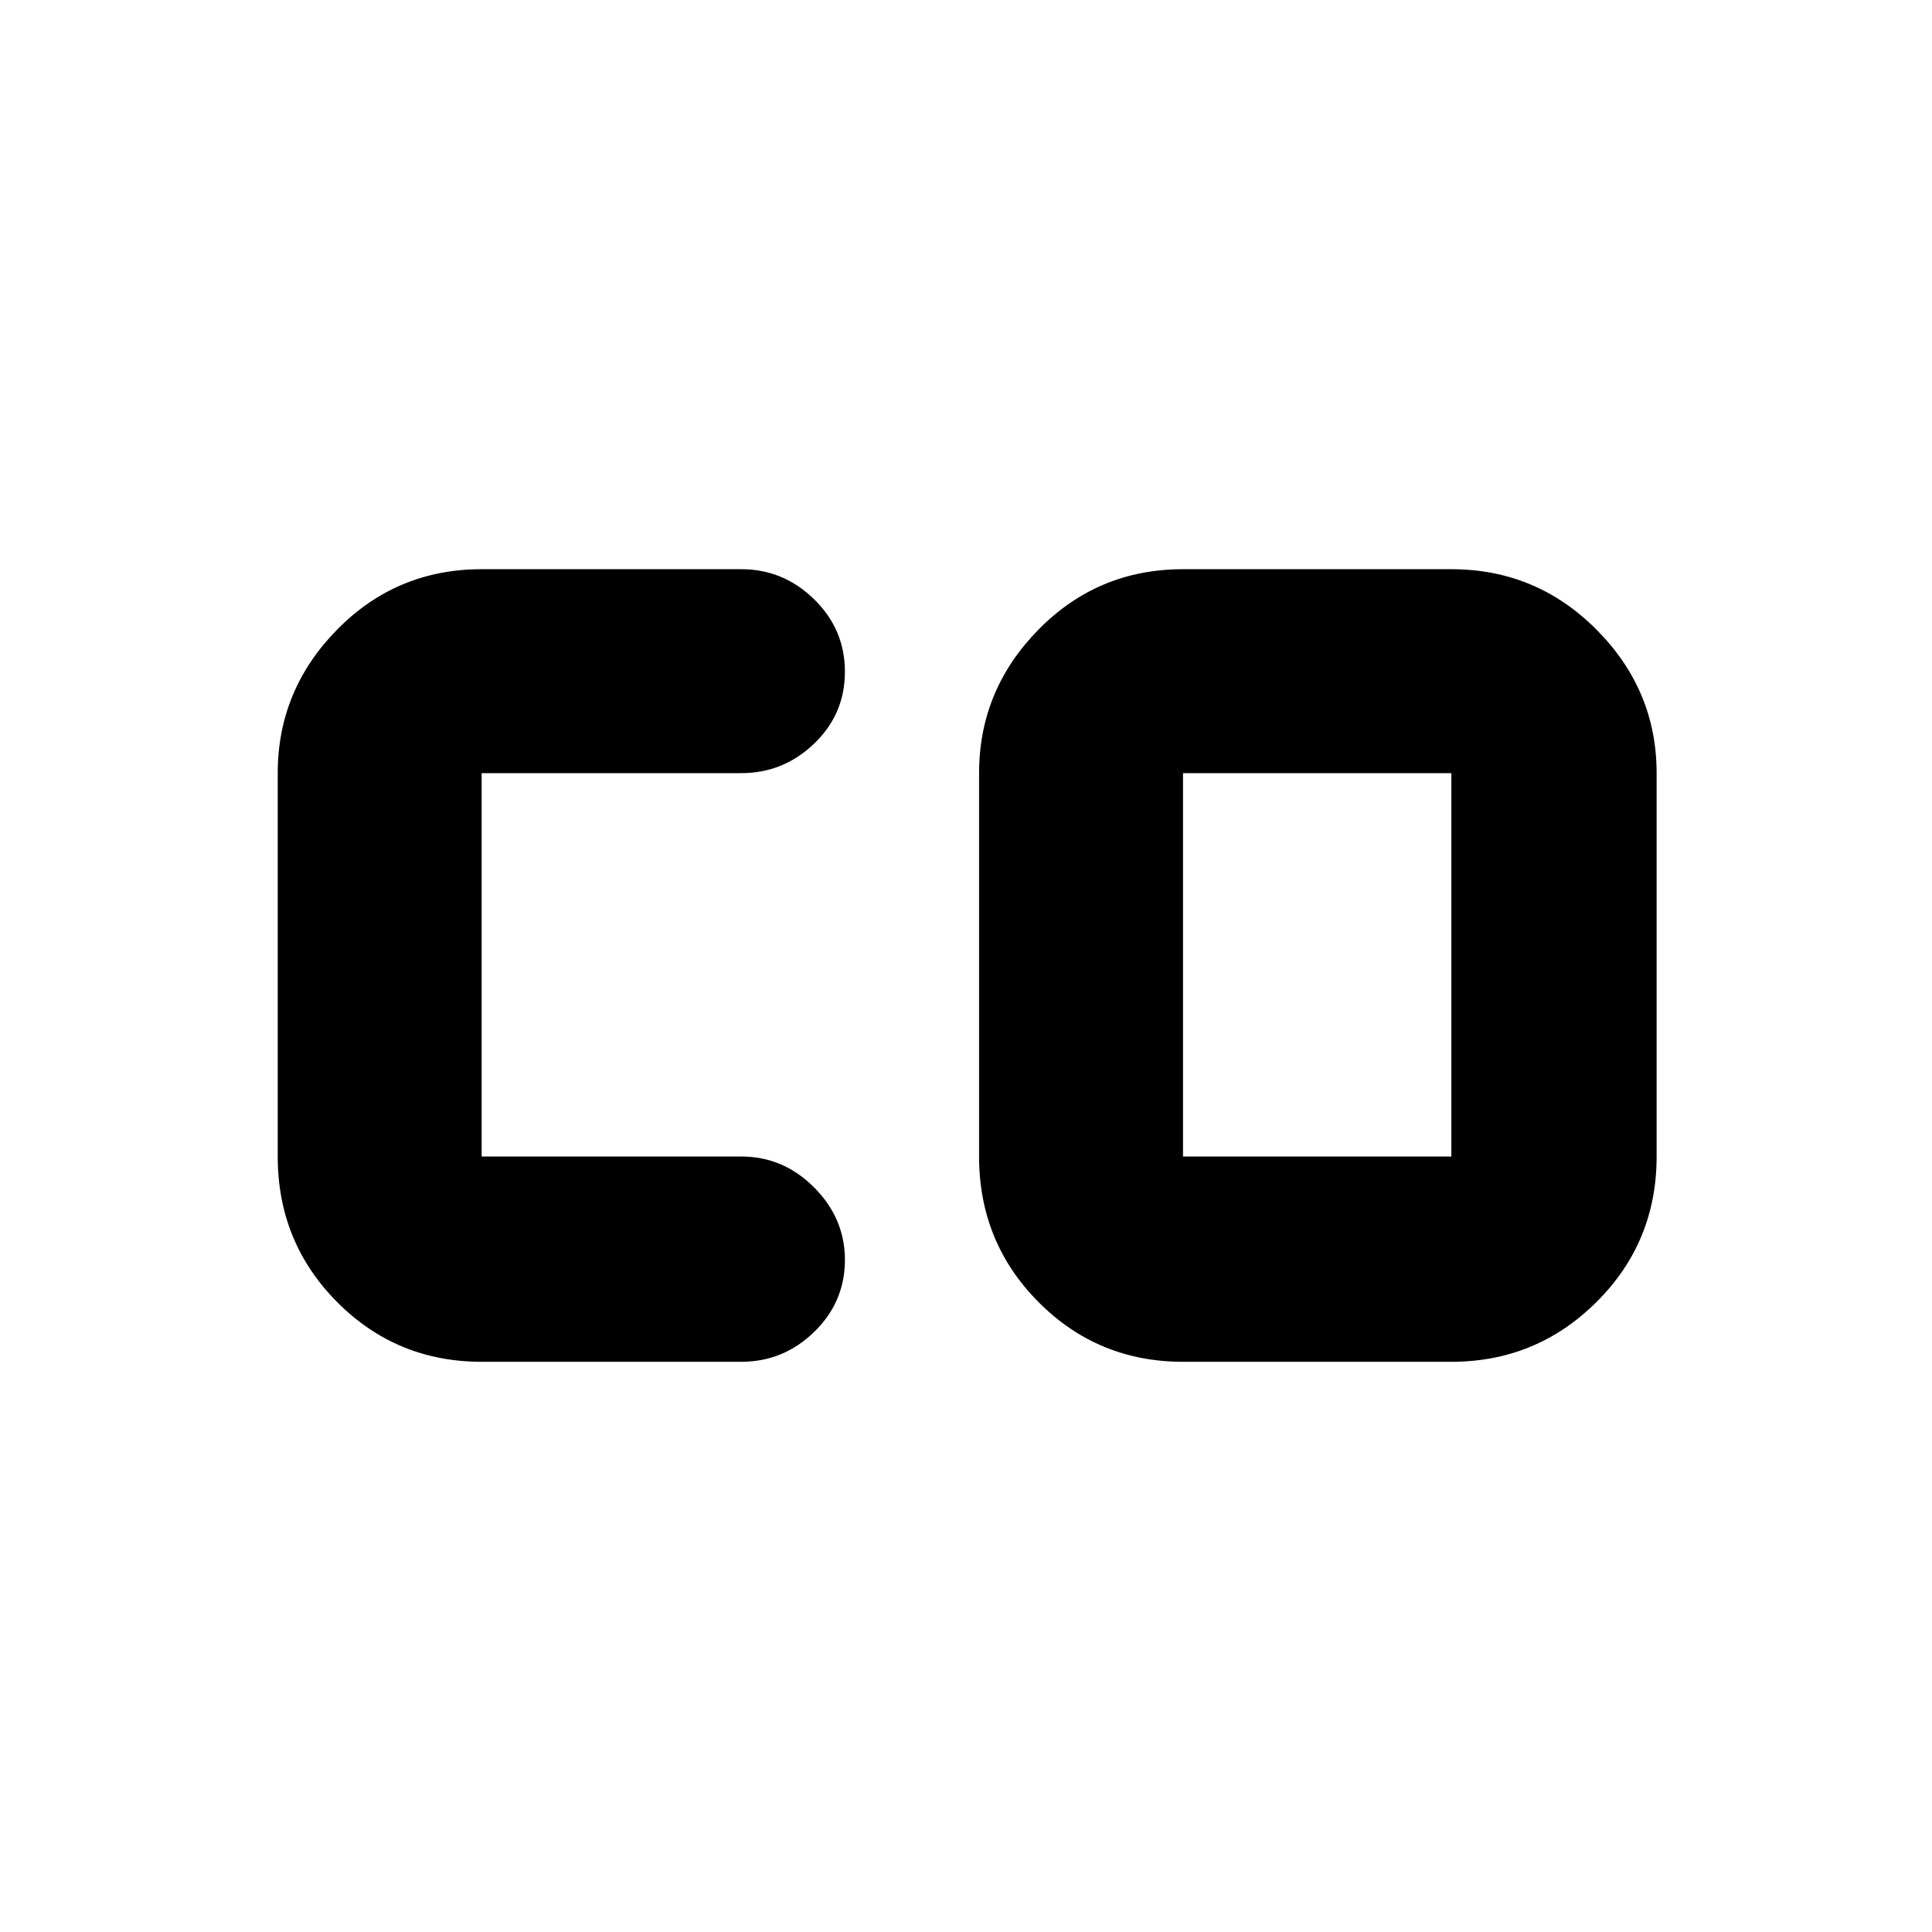 <svg xmlns="http://www.w3.org/2000/svg" height="40" viewBox="0 96 960 960" width="40"><path d="M587.833 670.667h133.334V480.166H587.833v190.501Zm-348.5 102q-42.325 0-71.829-29.7-29.504-29.7-29.504-72.3V480.166q0-41.27 29.504-71.302 29.504-30.031 71.829-30.031h129.001q20.916 0 36.208 14.95 15.291 14.951 15.291 36 0 21.05-15.291 35.716-15.292 14.667-36.208 14.667H239.333v190.501h129.001q20.916 0 36.208 15.367 15.291 15.367 15.291 35.975 0 20.991-15.291 35.824-15.292 14.834-36.208 14.834H239.333Zm348.5 0q-42.325 0-71.829-29.7-29.504-29.7-29.504-72.3V480.166q0-41.27 29.504-71.302 29.504-30.031 71.829-30.031h133.334q42.246 0 72.123 30.031 29.877 30.032 29.877 71.302v190.501q0 42.6-29.877 72.3-29.877 29.7-72.123 29.7H587.833Z"/></svg>